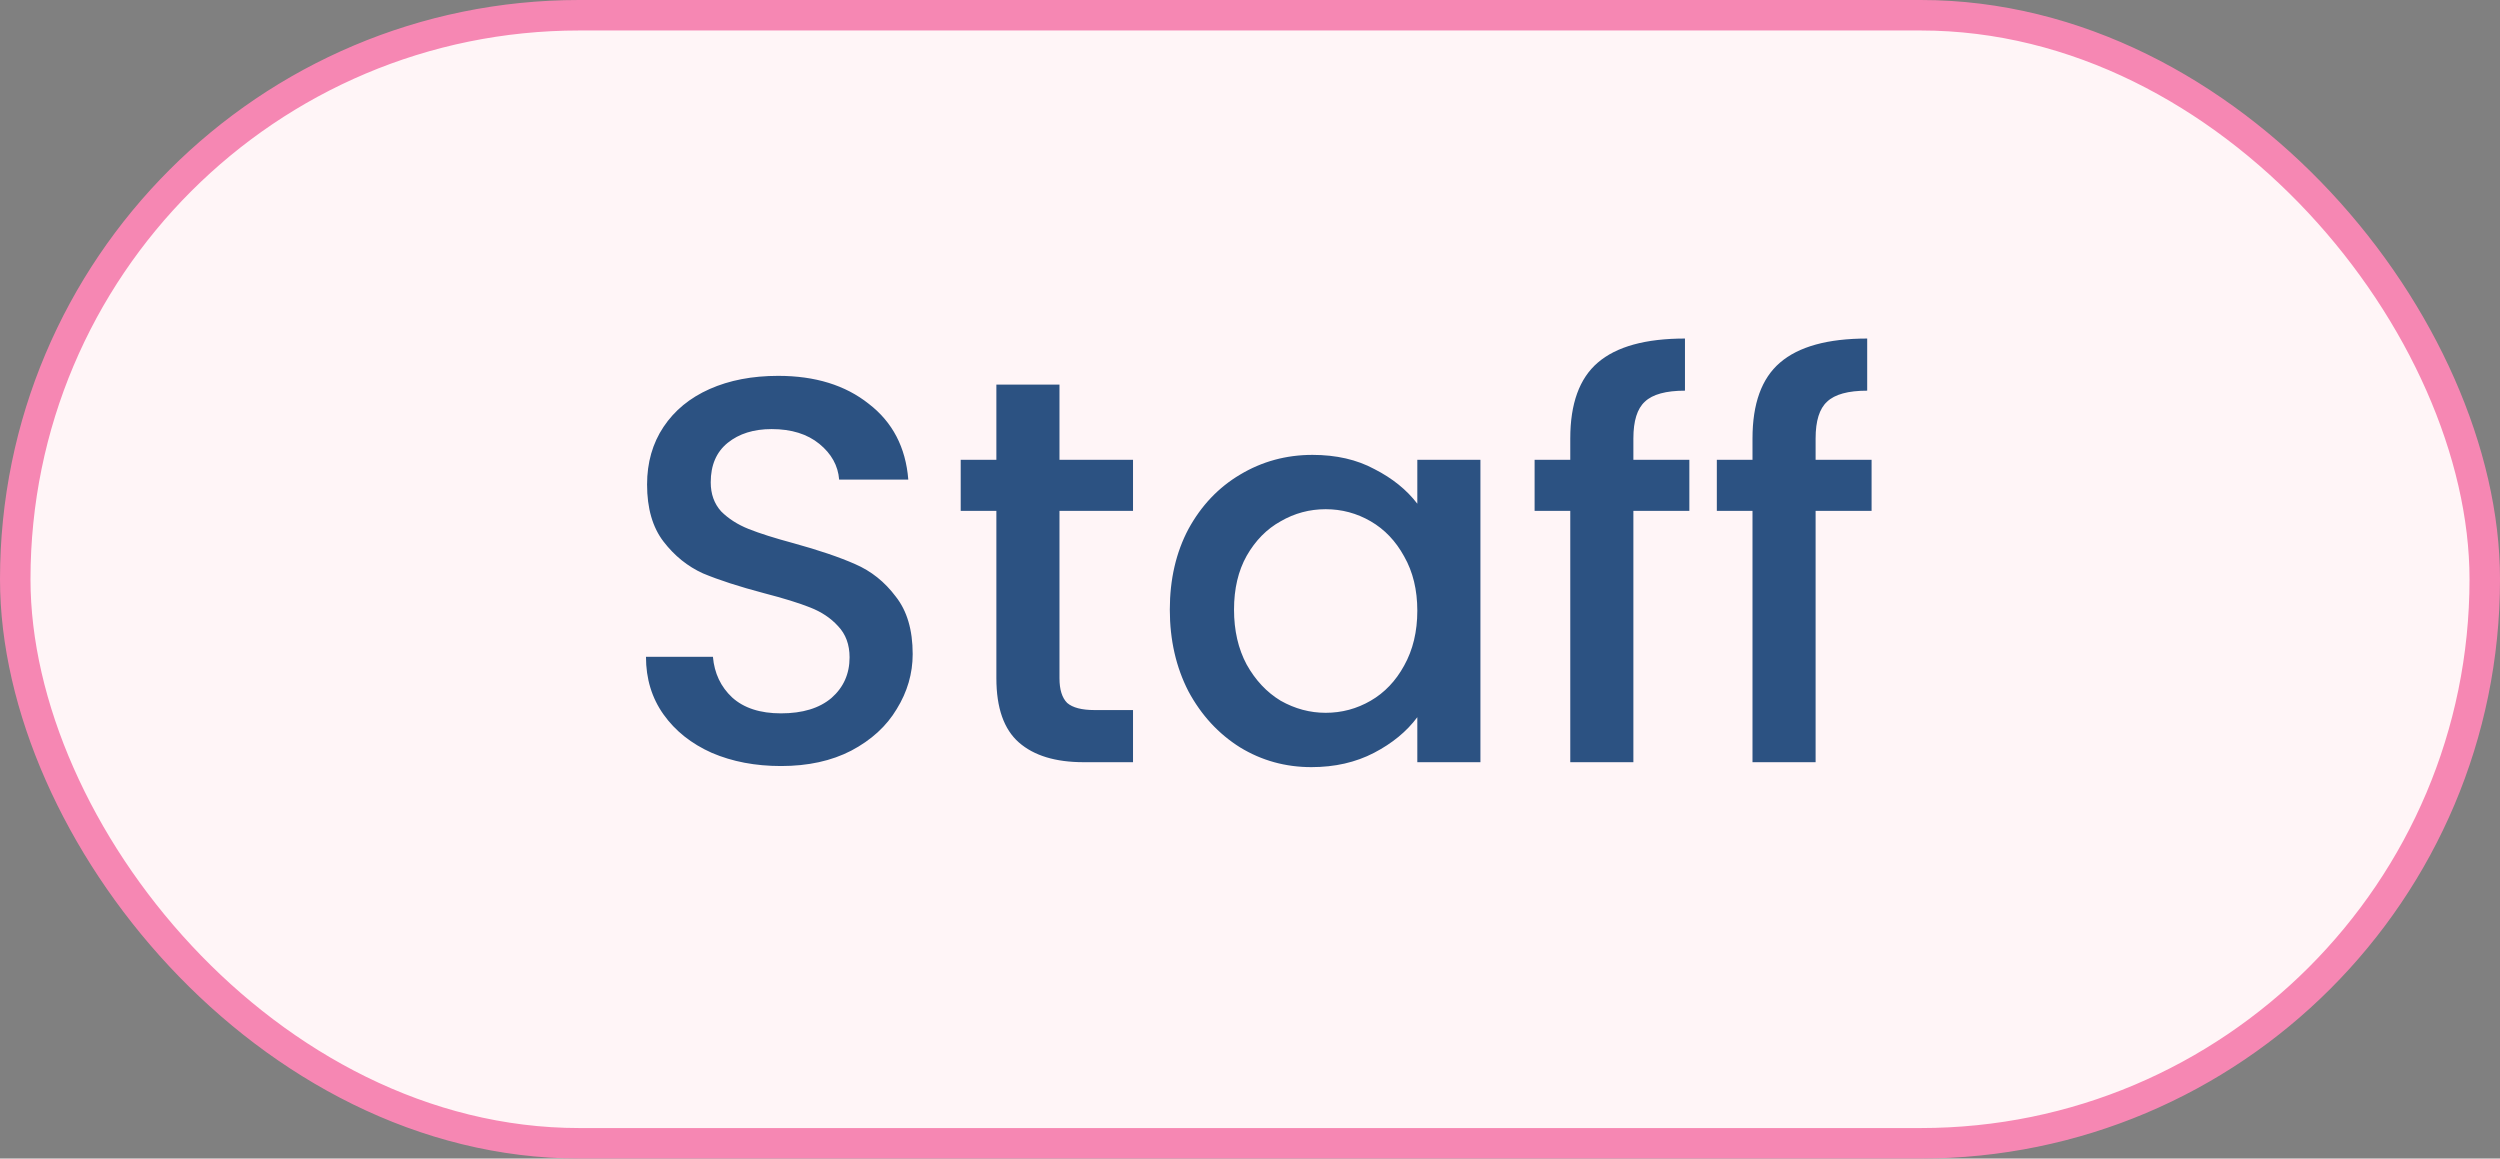 <svg width="82" height="38" viewBox="0 0 82 38" fill="none" xmlns="http://www.w3.org/2000/svg">
<rect x="0" y="0" width="82" height="38" fill="#808080" stroke="none"/>
<rect x="0.5" y="0.5" width="81" height="37" rx="18.5" fill="#FFF5F7"/>
<rect x="0.5" y="0.5" width="81" height="37" rx="18.5" stroke="#F687B3"/>
<path d="M25.616 25.126C24.776 25.126 24.02 24.982 23.348 24.694C22.676 24.394 22.148 23.974 21.764 23.434C21.38 22.894 21.188 22.264 21.188 21.544H23.384C23.432 22.084 23.642 22.528 24.014 22.876C24.398 23.224 24.932 23.398 25.616 23.398C26.324 23.398 26.876 23.23 27.272 22.894C27.668 22.546 27.866 22.102 27.866 21.562C27.866 21.142 27.74 20.8 27.488 20.536C27.248 20.272 26.942 20.068 26.57 19.924C26.21 19.78 25.706 19.624 25.058 19.456C24.242 19.24 23.576 19.024 23.06 18.808C22.556 18.58 22.124 18.232 21.764 17.764C21.404 17.296 21.224 16.672 21.224 15.892C21.224 15.172 21.404 14.542 21.764 14.002C22.124 13.462 22.628 13.048 23.276 12.76C23.924 12.472 24.674 12.328 25.526 12.328C26.738 12.328 27.728 12.634 28.496 13.246C29.276 13.846 29.708 14.674 29.792 15.73H27.524C27.488 15.274 27.272 14.884 26.876 14.56C26.48 14.236 25.958 14.074 25.31 14.074C24.722 14.074 24.242 14.224 23.87 14.524C23.498 14.824 23.312 15.256 23.312 15.82C23.312 16.204 23.426 16.522 23.654 16.774C23.894 17.014 24.194 17.206 24.554 17.35C24.914 17.494 25.406 17.65 26.03 17.818C26.858 18.046 27.53 18.274 28.046 18.502C28.574 18.73 29.018 19.084 29.378 19.564C29.75 20.032 29.936 20.662 29.936 21.454C29.936 22.09 29.762 22.69 29.414 23.254C29.078 23.818 28.58 24.274 27.92 24.622C27.272 24.958 26.504 25.126 25.616 25.126ZM34.751 16.756V22.246C34.751 22.618 34.835 22.888 35.003 23.056C35.183 23.212 35.483 23.29 35.903 23.29H37.163V25H35.543C34.619 25 33.911 24.784 33.419 24.352C32.927 23.92 32.681 23.218 32.681 22.246V16.756H31.511V15.082H32.681V12.616L34.751 12.616V15.082L37.163 15.082V16.756L34.751 16.756ZM38.37 19.996C38.37 19 38.574 18.118 38.982 17.35C39.402 16.582 39.966 15.988 40.674 15.568C41.394 15.136 42.186 14.92 43.05 14.92C43.83 14.92 44.508 15.076 45.084 15.388C45.672 15.688 46.14 16.066 46.488 16.522V15.082H48.558V25H46.488V23.524C46.14 23.992 45.666 24.382 45.066 24.694C44.466 25.006 43.782 25.162 43.014 25.162C42.162 25.162 41.382 24.946 40.674 24.514C39.966 24.07 39.402 23.458 38.982 22.678C38.574 21.886 38.37 20.992 38.37 19.996ZM46.488 20.032C46.488 19.348 46.344 18.754 46.056 18.25C45.78 17.746 45.414 17.362 44.958 17.098C44.502 16.834 44.01 16.702 43.482 16.702C42.954 16.702 42.462 16.834 42.006 17.098C41.55 17.35 41.178 17.728 40.89 18.232C40.614 18.724 40.476 19.312 40.476 19.996C40.476 20.68 40.614 21.28 40.89 21.796C41.178 22.312 41.55 22.708 42.006 22.984C42.474 23.248 42.966 23.38 43.482 23.38C44.01 23.38 44.502 23.248 44.958 22.984C45.414 22.72 45.78 22.336 46.056 21.832C46.344 21.316 46.488 20.716 46.488 20.032ZM55.411 16.756H53.575L53.575 25H51.505V16.756H50.335V15.082H51.505V14.38C51.505 13.24 51.805 12.412 52.405 11.896C53.017 11.368 53.971 11.104 55.267 11.104V12.814C54.643 12.814 54.205 12.934 53.953 13.174C53.701 13.402 53.575 13.804 53.575 14.38V15.082H55.411V16.756ZM61.388 16.756H59.552L59.552 25H57.482L57.482 16.756L56.312 16.756V15.082L57.482 15.082V14.38C57.482 13.24 57.782 12.412 58.382 11.896C58.994 11.368 59.948 11.104 61.244 11.104V12.814C60.62 12.814 60.182 12.934 59.93 13.174C59.678 13.402 59.552 13.804 59.552 14.38V15.082L61.388 15.082V16.756Z" fill="#2C5282"/>
</svg>
